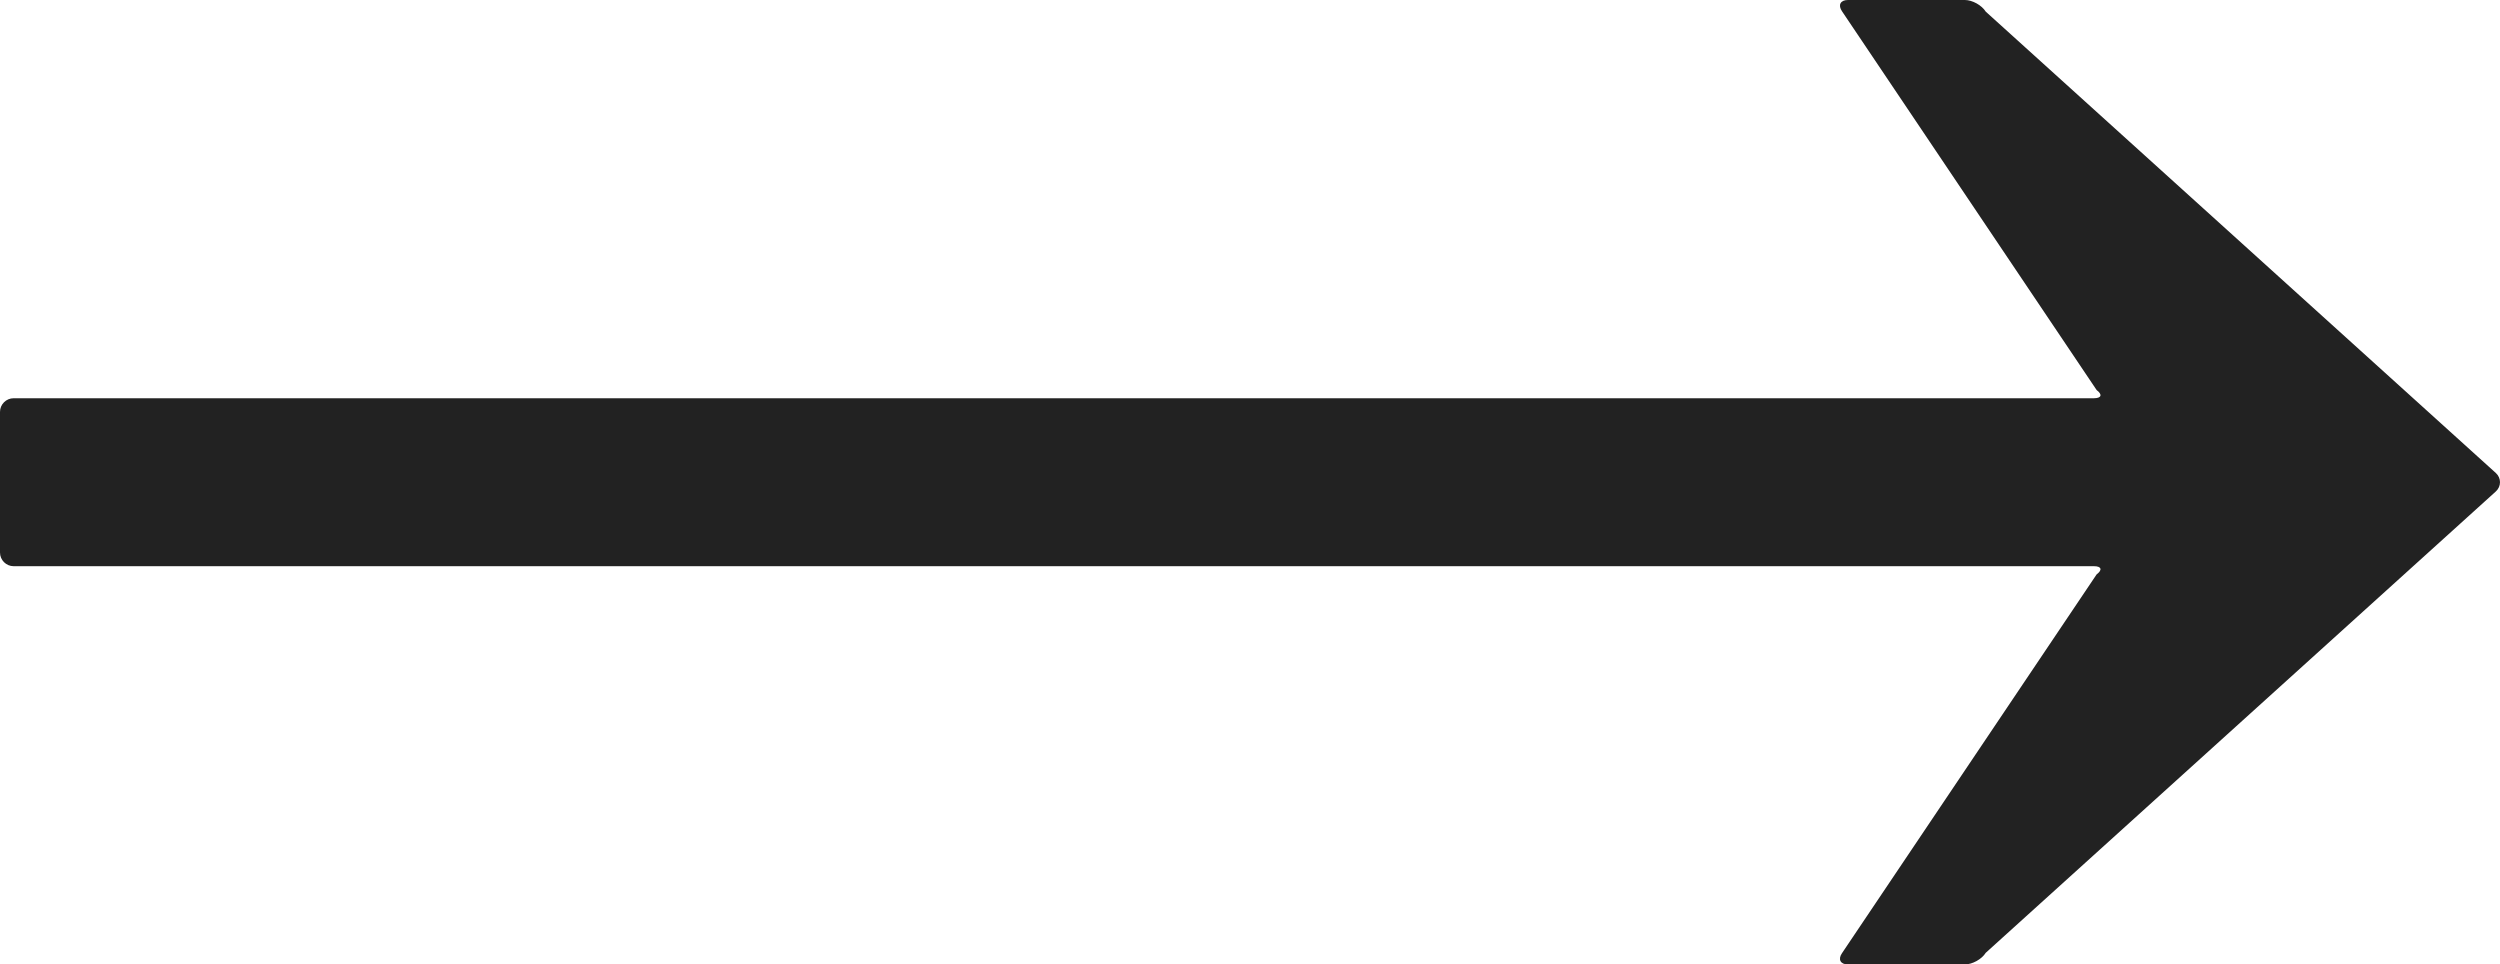 <?xml version="1.0" encoding="utf-8"?>
<!-- Generator: Adobe Illustrator 16.0.4, SVG Export Plug-In . SVG Version: 6.00 Build 0)  -->
<!DOCTYPE svg PUBLIC "-//W3C//DTD SVG 1.1//EN" "http://www.w3.org/Graphics/SVG/1.1/DTD/svg11.dtd">
<svg version="1.1" id="Layer_1" xmlns="http://www.w3.org/2000/svg" xmlns:xlink="http://www.w3.org/1999/xlink" x="0px" y="0px"
	 width="914.047px" height="352.616px" viewBox="0 0 914.047 352.616" enable-background="new 0 0 914.047 352.616"
	 xml:space="preserve">
<g>
	<path fill="#222222" d="M726.018,4.244C724.564,1.91,721.125,0,718.375,0h-42.733c-2.75,0-3.727,1.855-2.17,4.122l93.104,138.498
		c2.207,1.642,1.763,2.983-0.987,2.983H5c-2.75,0-5,2.25-5,5v51.411c0,2.75,2.25,5,5,5h760.588c2.75,0,3.194,1.343,0.987,2.983
		l-93.104,138.496c-1.557,2.267-0.58,4.122,2.17,4.122h42.733c2.75,0,6.189-1.91,7.643-4.245l186.507-168.688
		c2.03-1.855,2.03-4.893,0-6.748L726.018,4.244z"/>
</g>
</svg>

